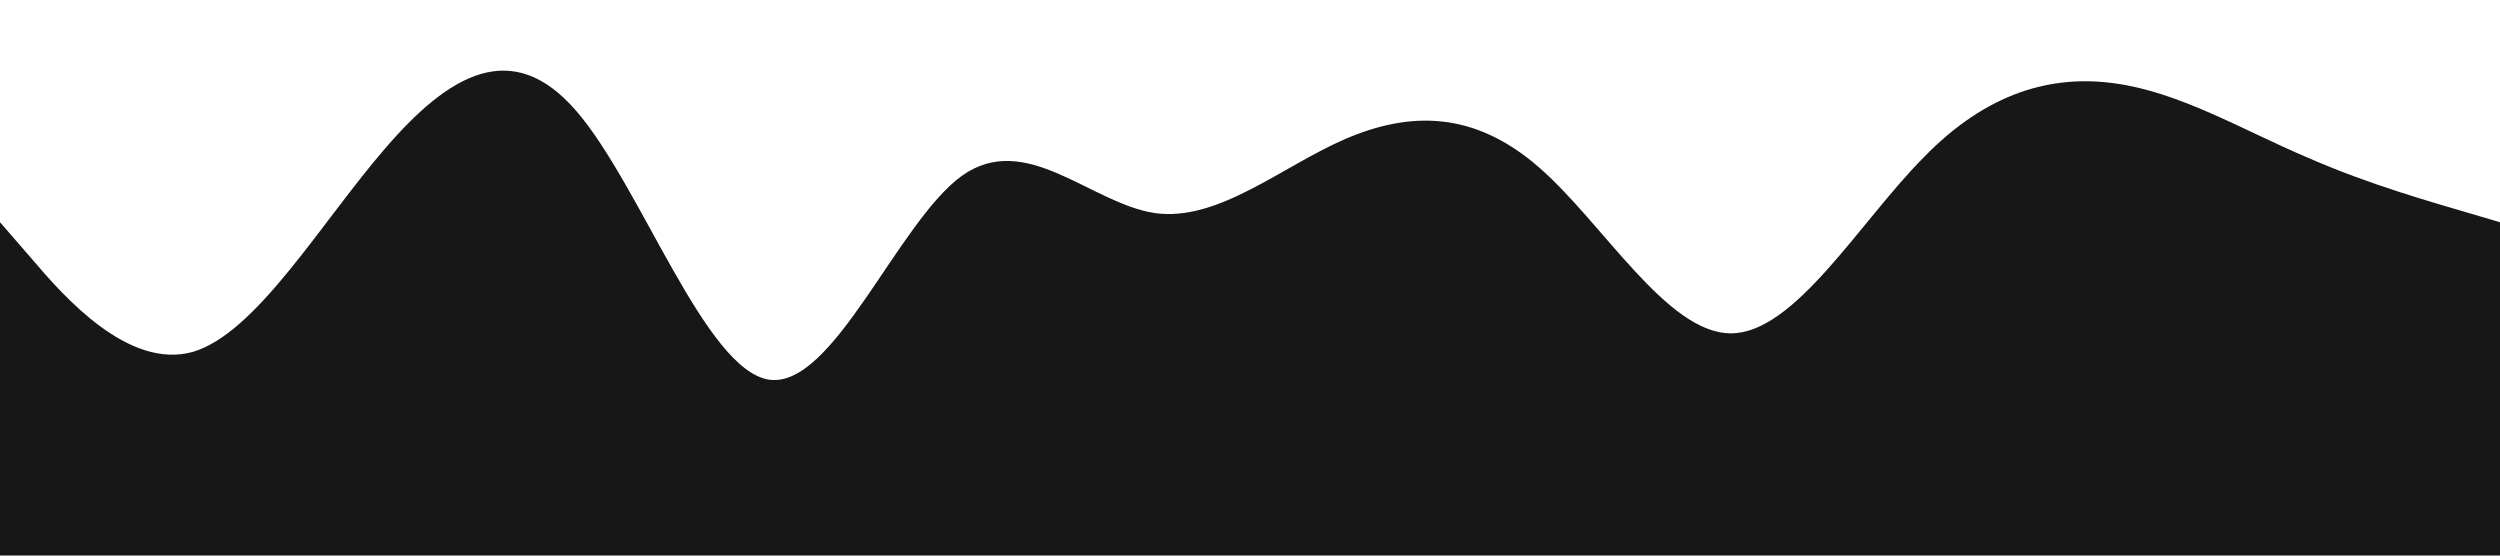 <?xml version="1.0" standalone="no"?><svg xmlns="http://www.w3.org/2000/svg" viewBox="0 0 1440 320"><path fill="#171717" fill-opacity="1" d="M0,128L18.5,149.3C36.9,171,74,213,111,202.7C147.7,192,185,128,222,85.3C258.5,43,295,21,332,64C369.2,107,406,213,443,218.7C480,224,517,128,554,101.3C590.8,75,628,117,665,122.7C701.5,128,738,96,775,80C812.3,64,849,64,886,96C923.1,128,960,192,997,192C1033.8,192,1071,128,1108,90.7C1144.6,53,1182,43,1218,48C1255.4,53,1292,75,1329,90.7C1366.2,107,1403,117,1422,122.7L1440,128L1440,320L1421.5,320C1403.1,320,1366,320,1329,320C1292.3,320,1255,320,1218,320C1181.5,320,1145,320,1108,320C1070.8,320,1034,320,997,320C960,320,923,320,886,320C849.2,320,812,320,775,320C738.5,320,702,320,665,320C627.7,320,591,320,554,320C516.9,320,480,320,443,320C406.2,320,369,320,332,320C295.4,320,258,320,222,320C184.6,320,148,320,111,320C73.8,320,37,320,18,320L0,320Z"></path></svg>